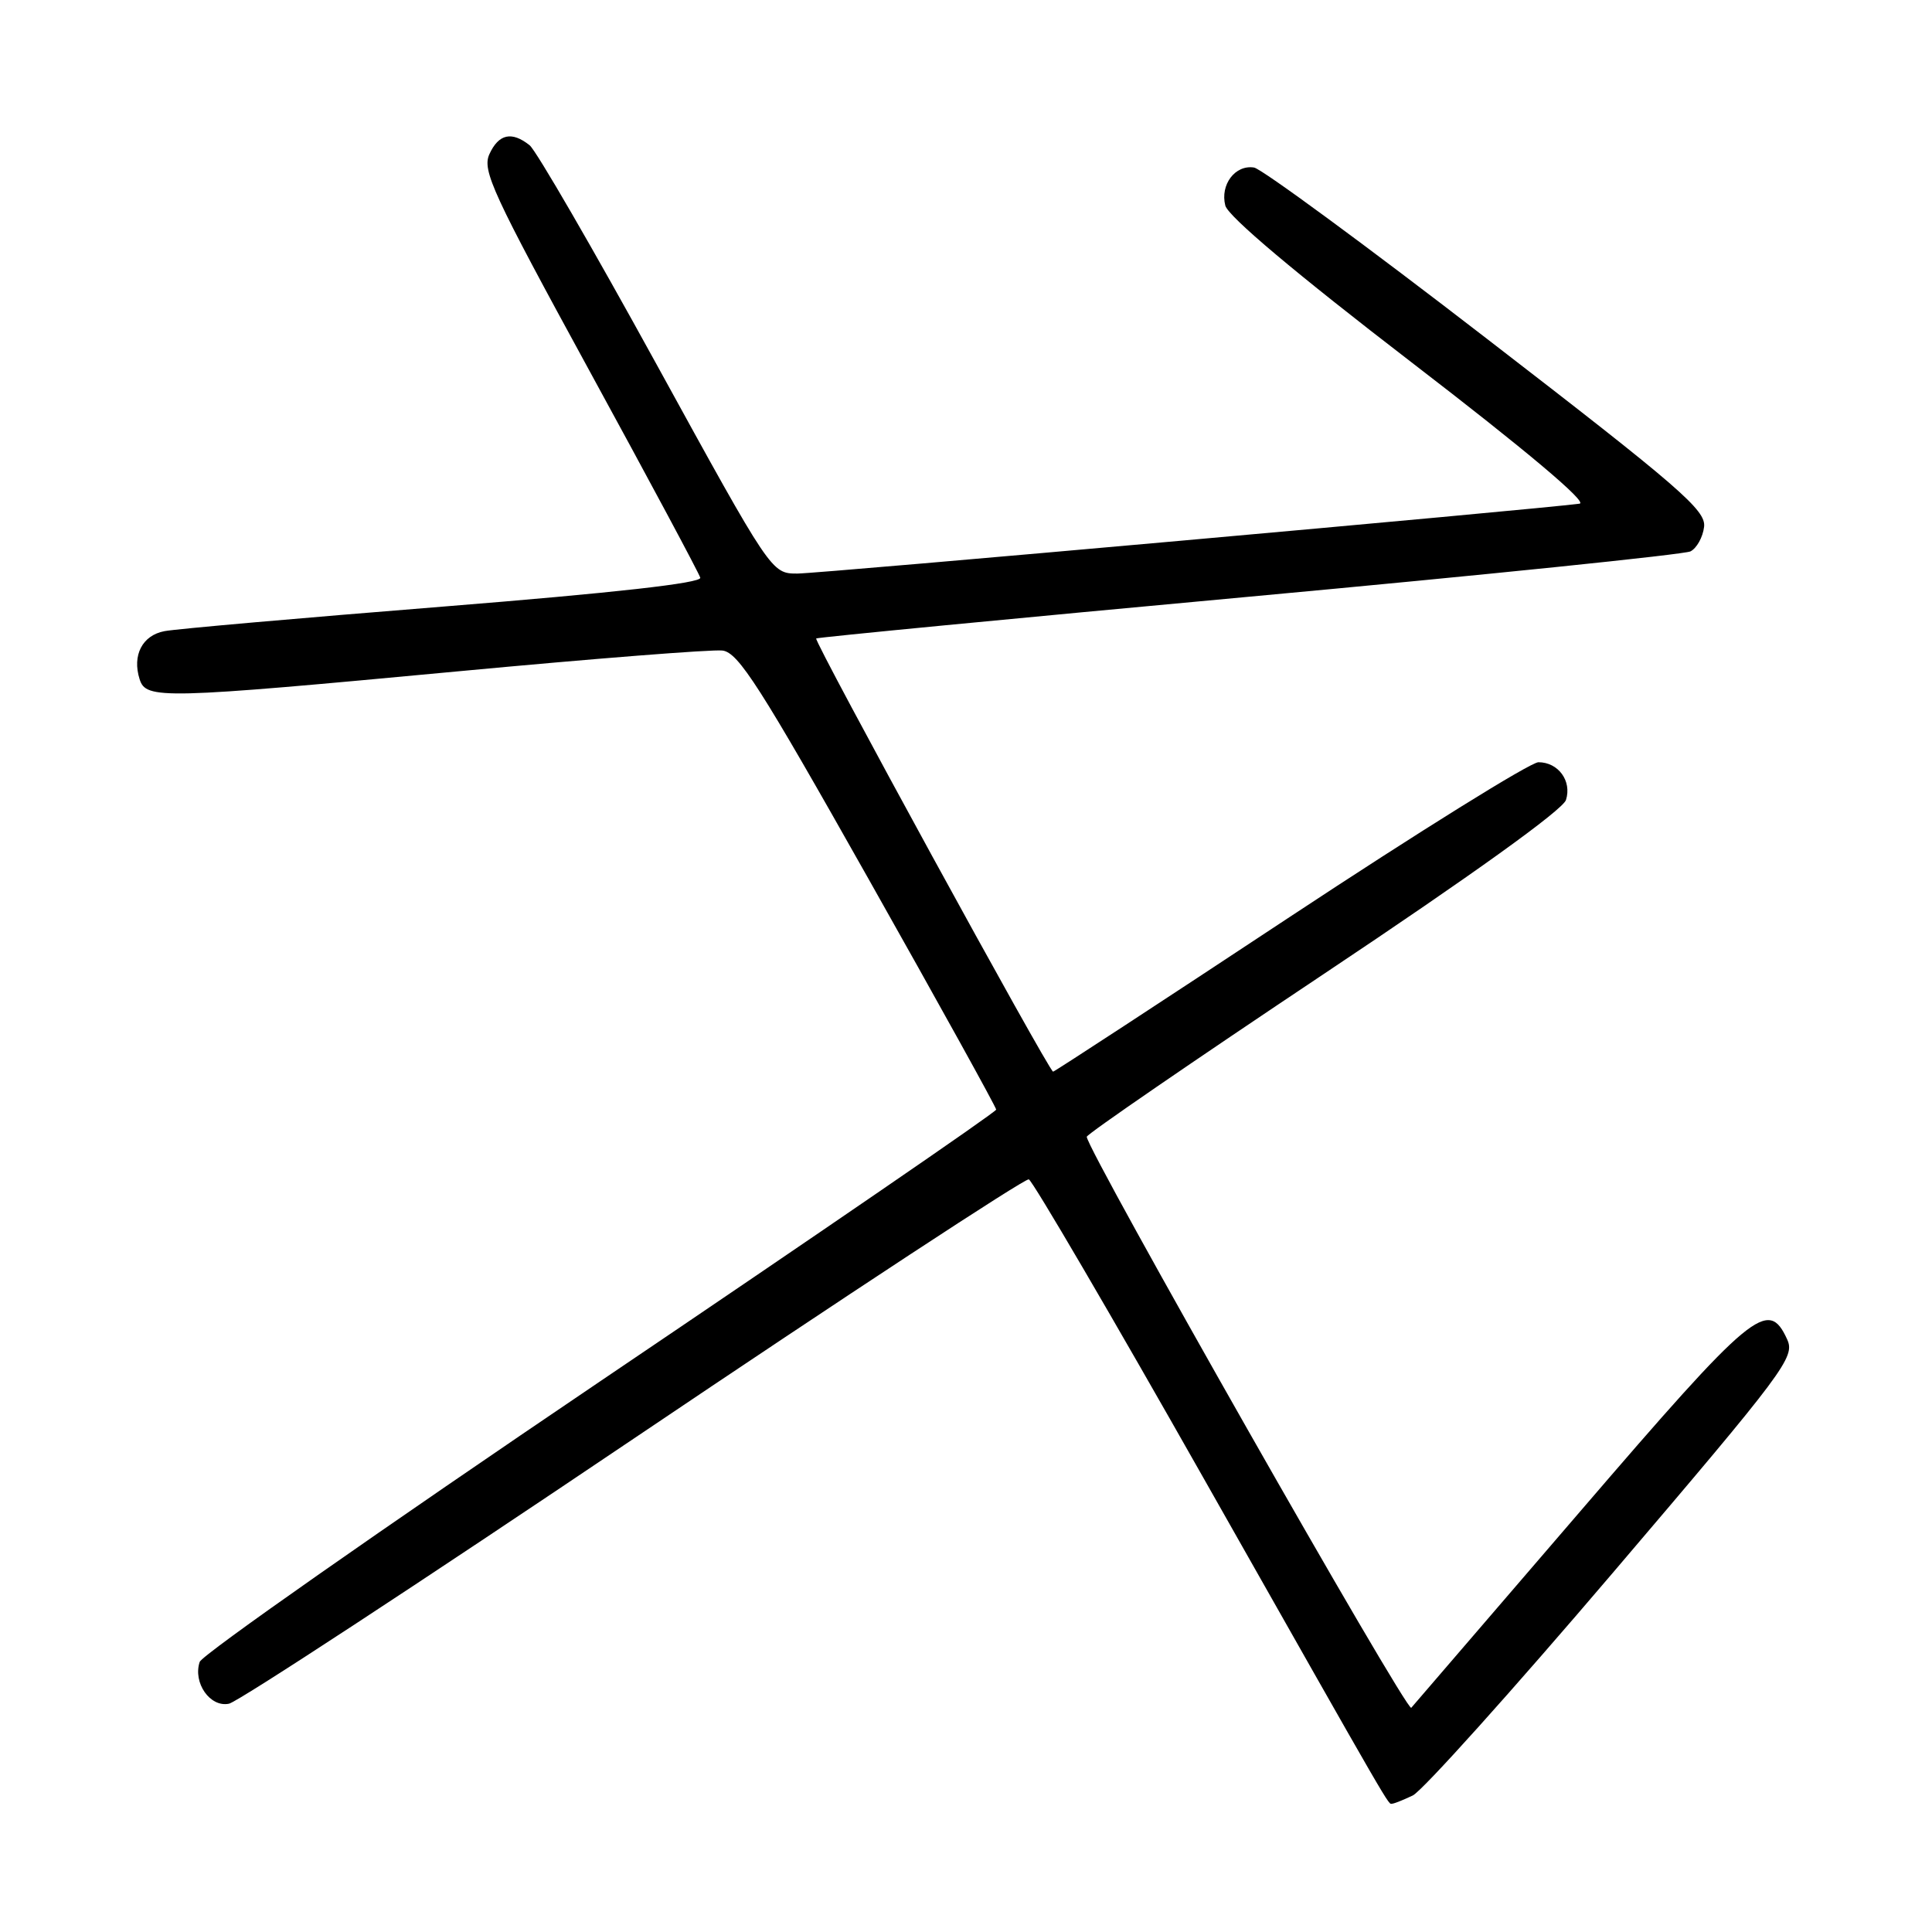 <?xml version="1.0" encoding="UTF-8" standalone="no"?>
<!DOCTYPE svg PUBLIC "-//W3C//DTD SVG 1.1//EN" "http://www.w3.org/Graphics/SVG/1.1/DTD/svg11.dtd" >
<svg xmlns="http://www.w3.org/2000/svg" xmlns:xlink="http://www.w3.org/1999/xlink" version="1.1" viewBox="0 0 256 256">
 <g >
 <path fill="currentColor"
d=" M 187.20 237.91 C 188.47 237.30 200.40 224.02 213.72 208.39 C 236.57 181.58 237.88 179.83 236.81 177.48 C 234.29 171.96 232.28 173.63 209.40 200.25 C 197.46 214.14 187.38 225.86 187.00 226.29 C 186.41 226.97 144.00 152.34 144.00 150.63 C 144.00 150.29 158.14 140.58 175.42 129.05 C 195.05 115.96 207.08 107.31 207.50 106.00 C 208.30 103.48 206.48 101.00 203.85 101.00 C 202.80 101.00 187.98 110.22 170.90 121.50 C 153.83 132.78 139.72 142.00 139.54 142.00 C 139.01 142.00 107.77 84.89 108.15 84.60 C 108.34 84.45 134.15 81.96 165.50 79.07 C 196.85 76.18 223.18 73.47 224.00 73.06 C 224.82 72.64 225.64 71.18 225.80 69.81 C 226.07 67.61 222.66 64.66 197.05 44.91 C 181.08 32.58 167.18 22.37 166.17 22.20 C 163.67 21.80 161.65 24.47 162.36 27.24 C 162.74 28.68 171.64 36.18 187.02 48.00 C 202.25 59.70 210.43 66.59 209.30 66.74 C 203.49 67.51 108.50 76.00 105.66 76.00 C 102.22 76.00 102.22 76.00 86.98 48.25 C 78.60 32.99 71.04 19.94 70.18 19.25 C 67.81 17.36 66.08 17.74 64.85 20.42 C 63.86 22.59 65.26 25.61 78.12 49.16 C 86.03 63.64 92.63 75.96 92.79 76.55 C 92.98 77.26 81.46 78.55 58.79 80.37 C 39.93 81.88 23.28 83.34 21.80 83.63 C 18.86 84.18 17.49 86.83 18.50 90.00 C 19.35 92.69 21.37 92.64 60.75 88.95 C 78.63 87.27 94.38 86.03 95.73 86.20 C 97.84 86.46 100.69 90.93 115.10 116.49 C 124.40 132.98 132.00 146.72 132.00 147.03 C 132.00 147.34 108.38 163.54 79.51 183.04 C 50.65 202.55 26.77 219.27 26.46 220.21 C 25.54 222.98 27.84 226.27 30.34 225.75 C 31.53 225.51 55.65 209.71 83.95 190.64 C 112.25 171.57 135.82 156.11 136.32 156.27 C 136.82 156.44 147.29 174.33 159.58 196.04 C 185.18 241.24 183.88 239.00 184.46 239.00 C 184.71 239.00 185.94 238.51 187.20 237.91 Z "/>
</g>
</svg>